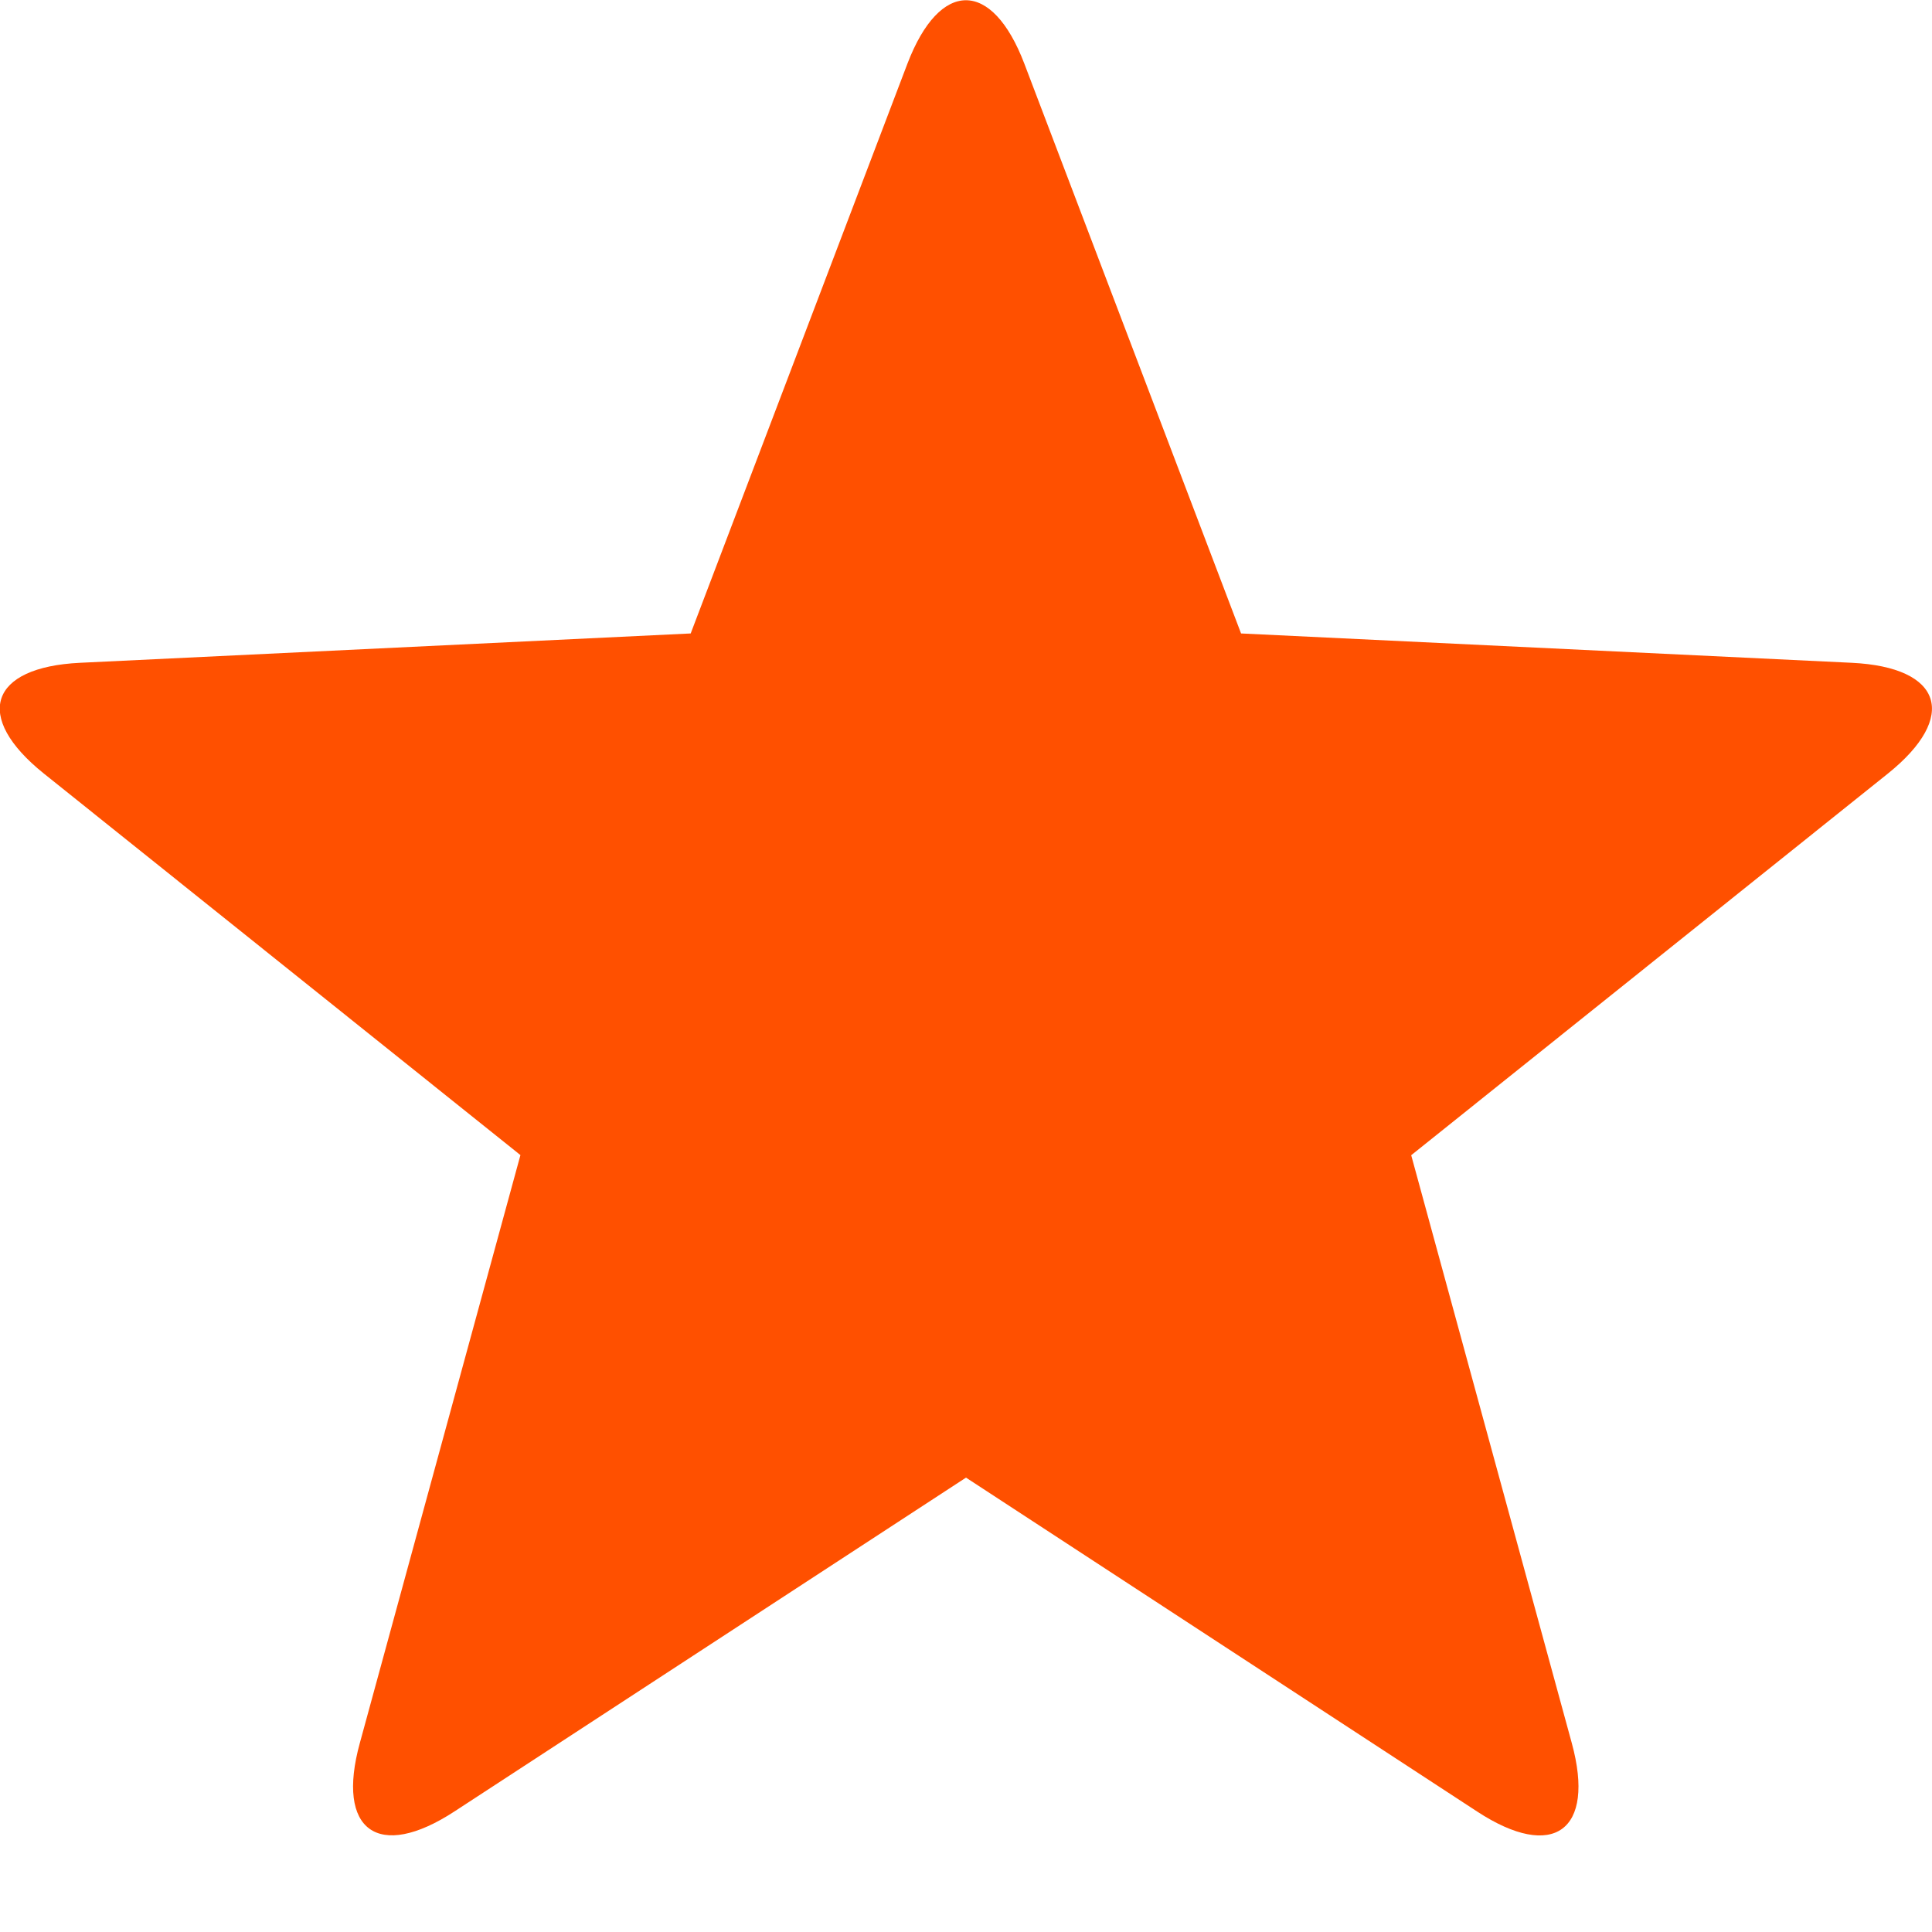 <svg xmlns="http://www.w3.org/2000/svg" width="16" height="16" viewBox="0 0 16 16">
    <g>
        <g>
            <path fill="#ff5000" fill-rule="evenodd" d="M245.335 116.739l-5.057-.243-1.795-4.719c-.267-.7-.7-.7-.968 0l-1.795 4.719-5.057.243c-.752.036-.886.447-.3.917l3.947 3.16-1.33 4.869c-.2.725.152.979.783.567l4.237-2.765 4.234 2.766c.63.412.981.158.783-.567l-1.33-4.869 3.947-3.16c.587-.471.453-.882-.299-.918z" transform="translate(-1563 -370) translate(1333 258.75)"/>
        </g>
    </g>
</svg>
